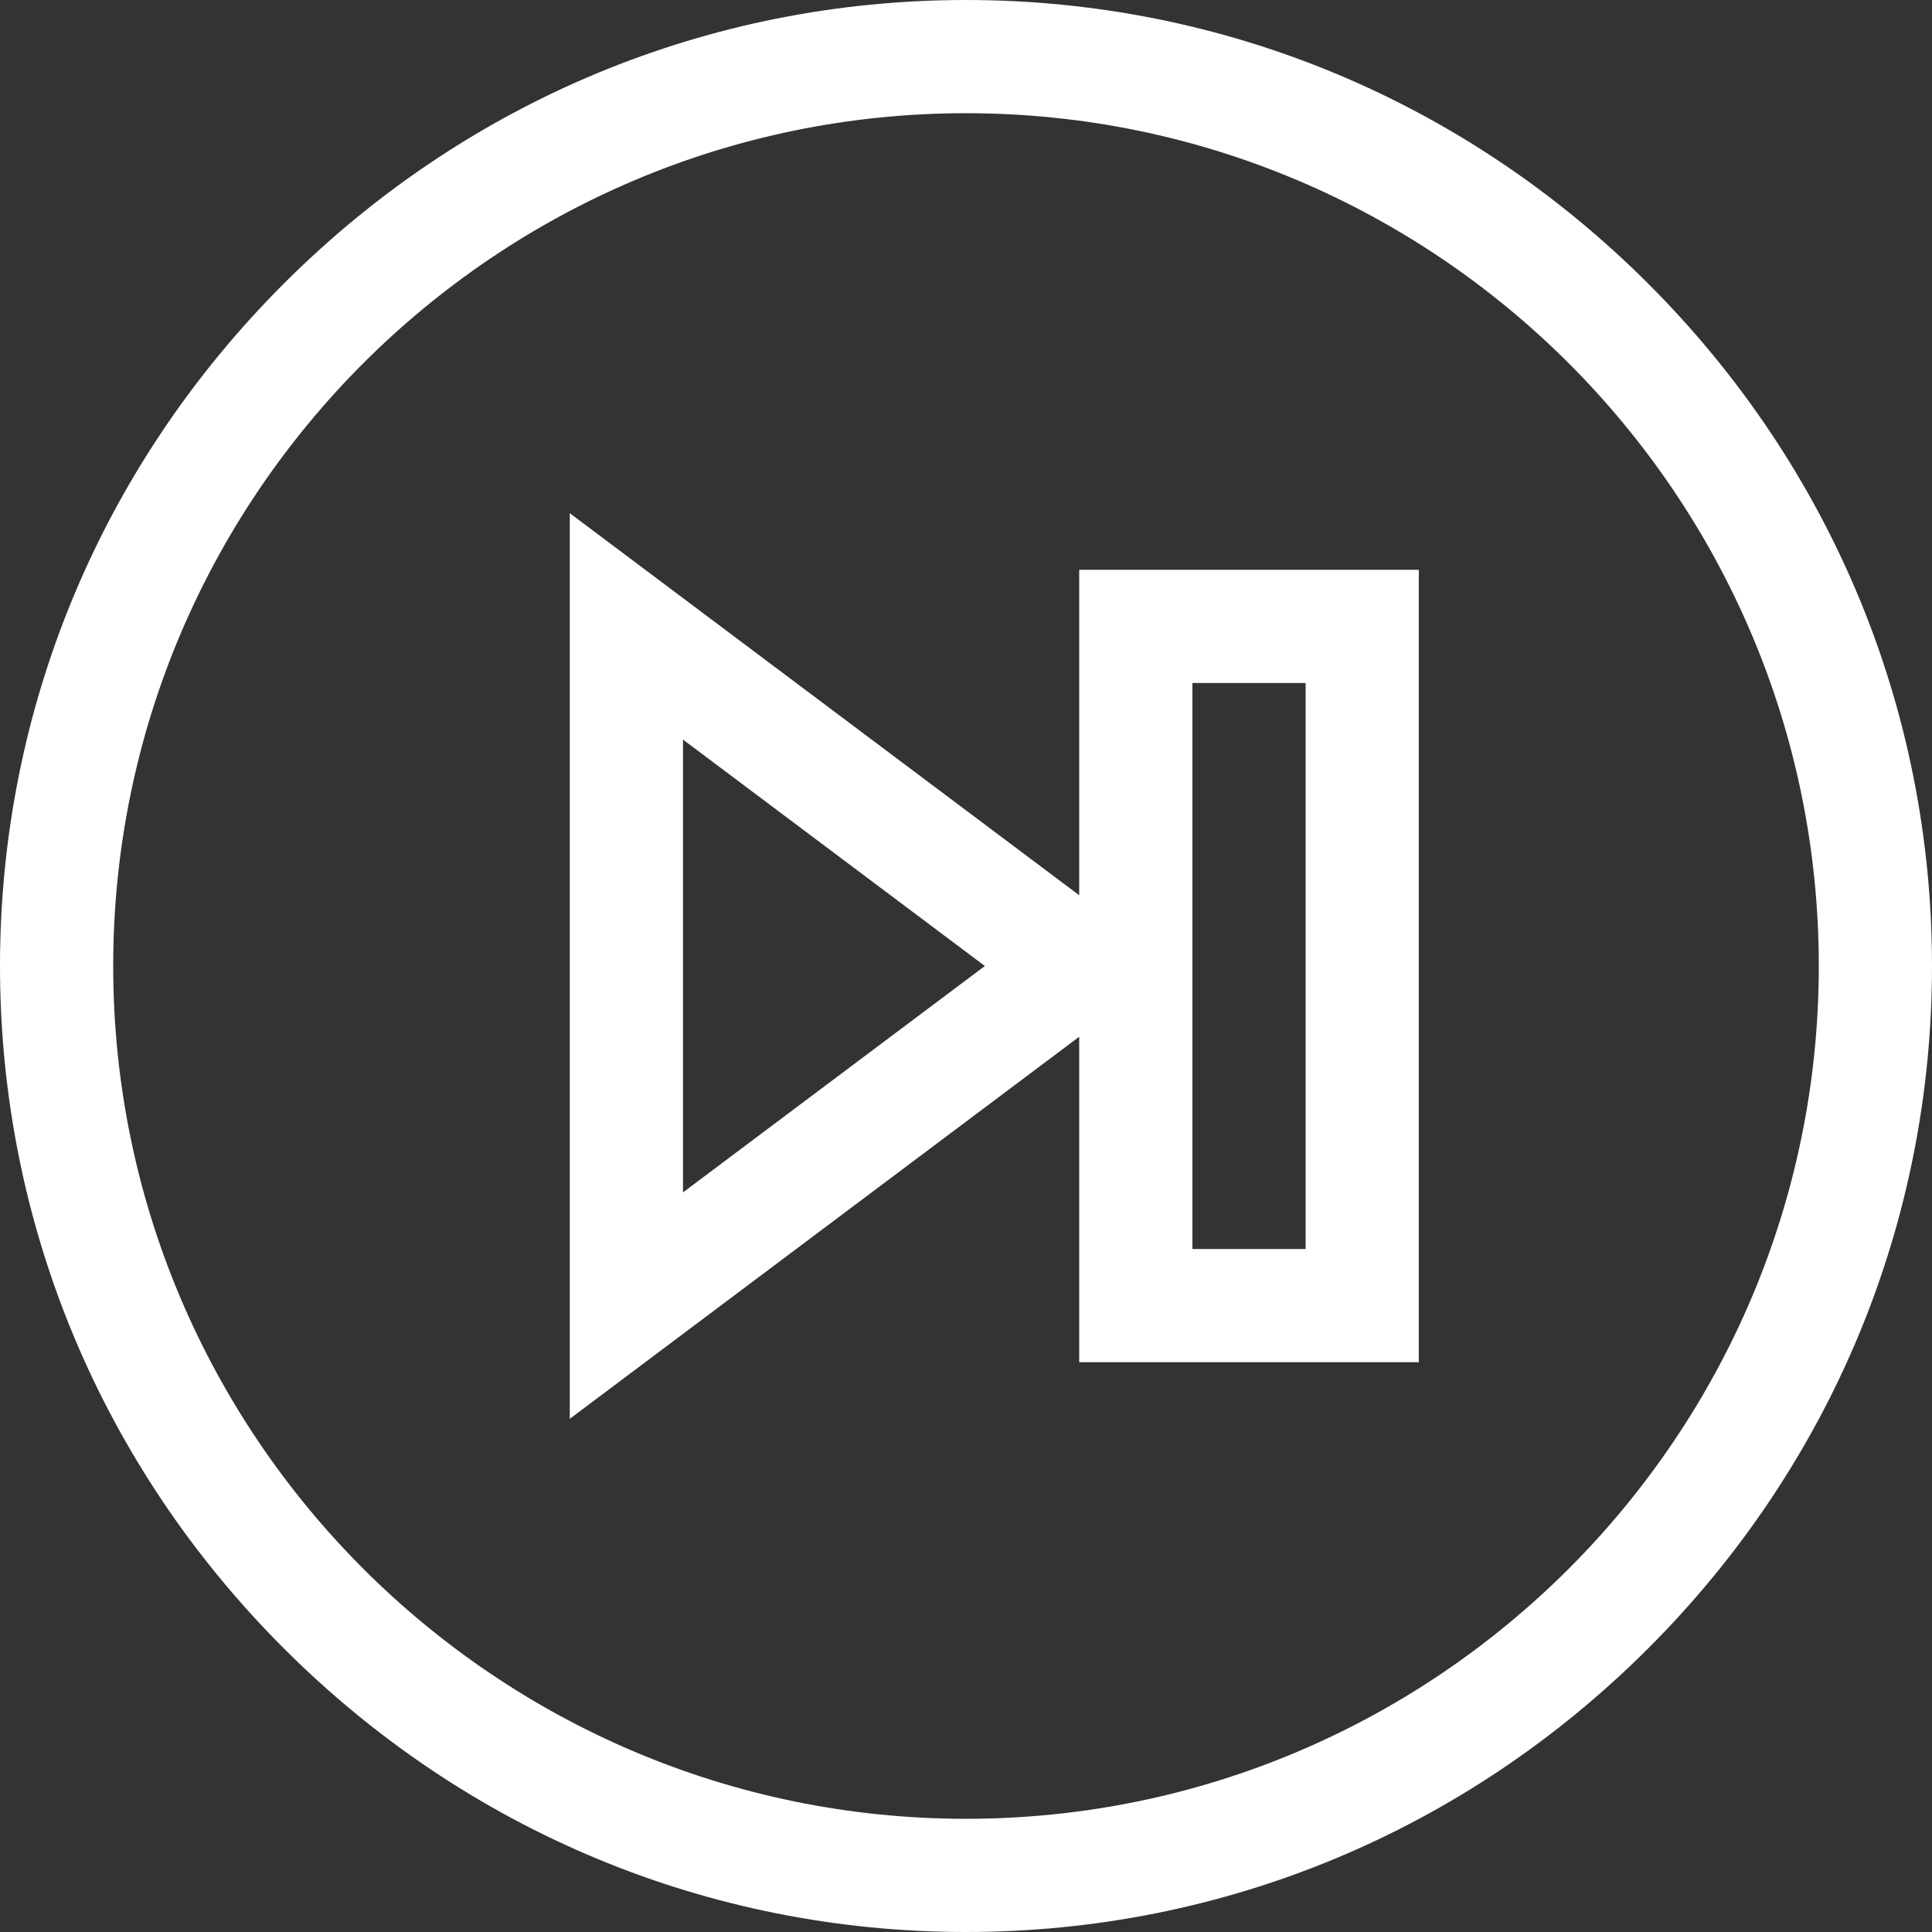 <svg xmlns="http://www.w3.org/2000/svg" width="512" height="512"><rect width="100%" height="100%" fill="#333333" stroke="none"/><path d="M436.813 75.188C388.327 26.703 324.113 0 256 0S123.672 26.703 75.187 75.188 0 187.887 0 256s26.703 132.328 75.188 180.813S187.887 512 256 512s132.328-26.703 180.813-75.188S512 324.113 512 256s-26.703-132.328-75.188-180.813zM256 482C131.383 482 30 380.617 30 256S131.383 30 256 30s226 101.383 226 226-101.383 226-226 226zm0 0" data-original="#000000" class="active-path" data-old_color="#000000" fill="#FFF"/><path d="M286 237.25L151 136v240l135-101.25V361h90V151h-90zM181 316V196l80 60zm135-135h30v150h-30zm0 0" data-original="#000000" class="active-path" data-old_color="#000000" fill="#FFF"/></svg>